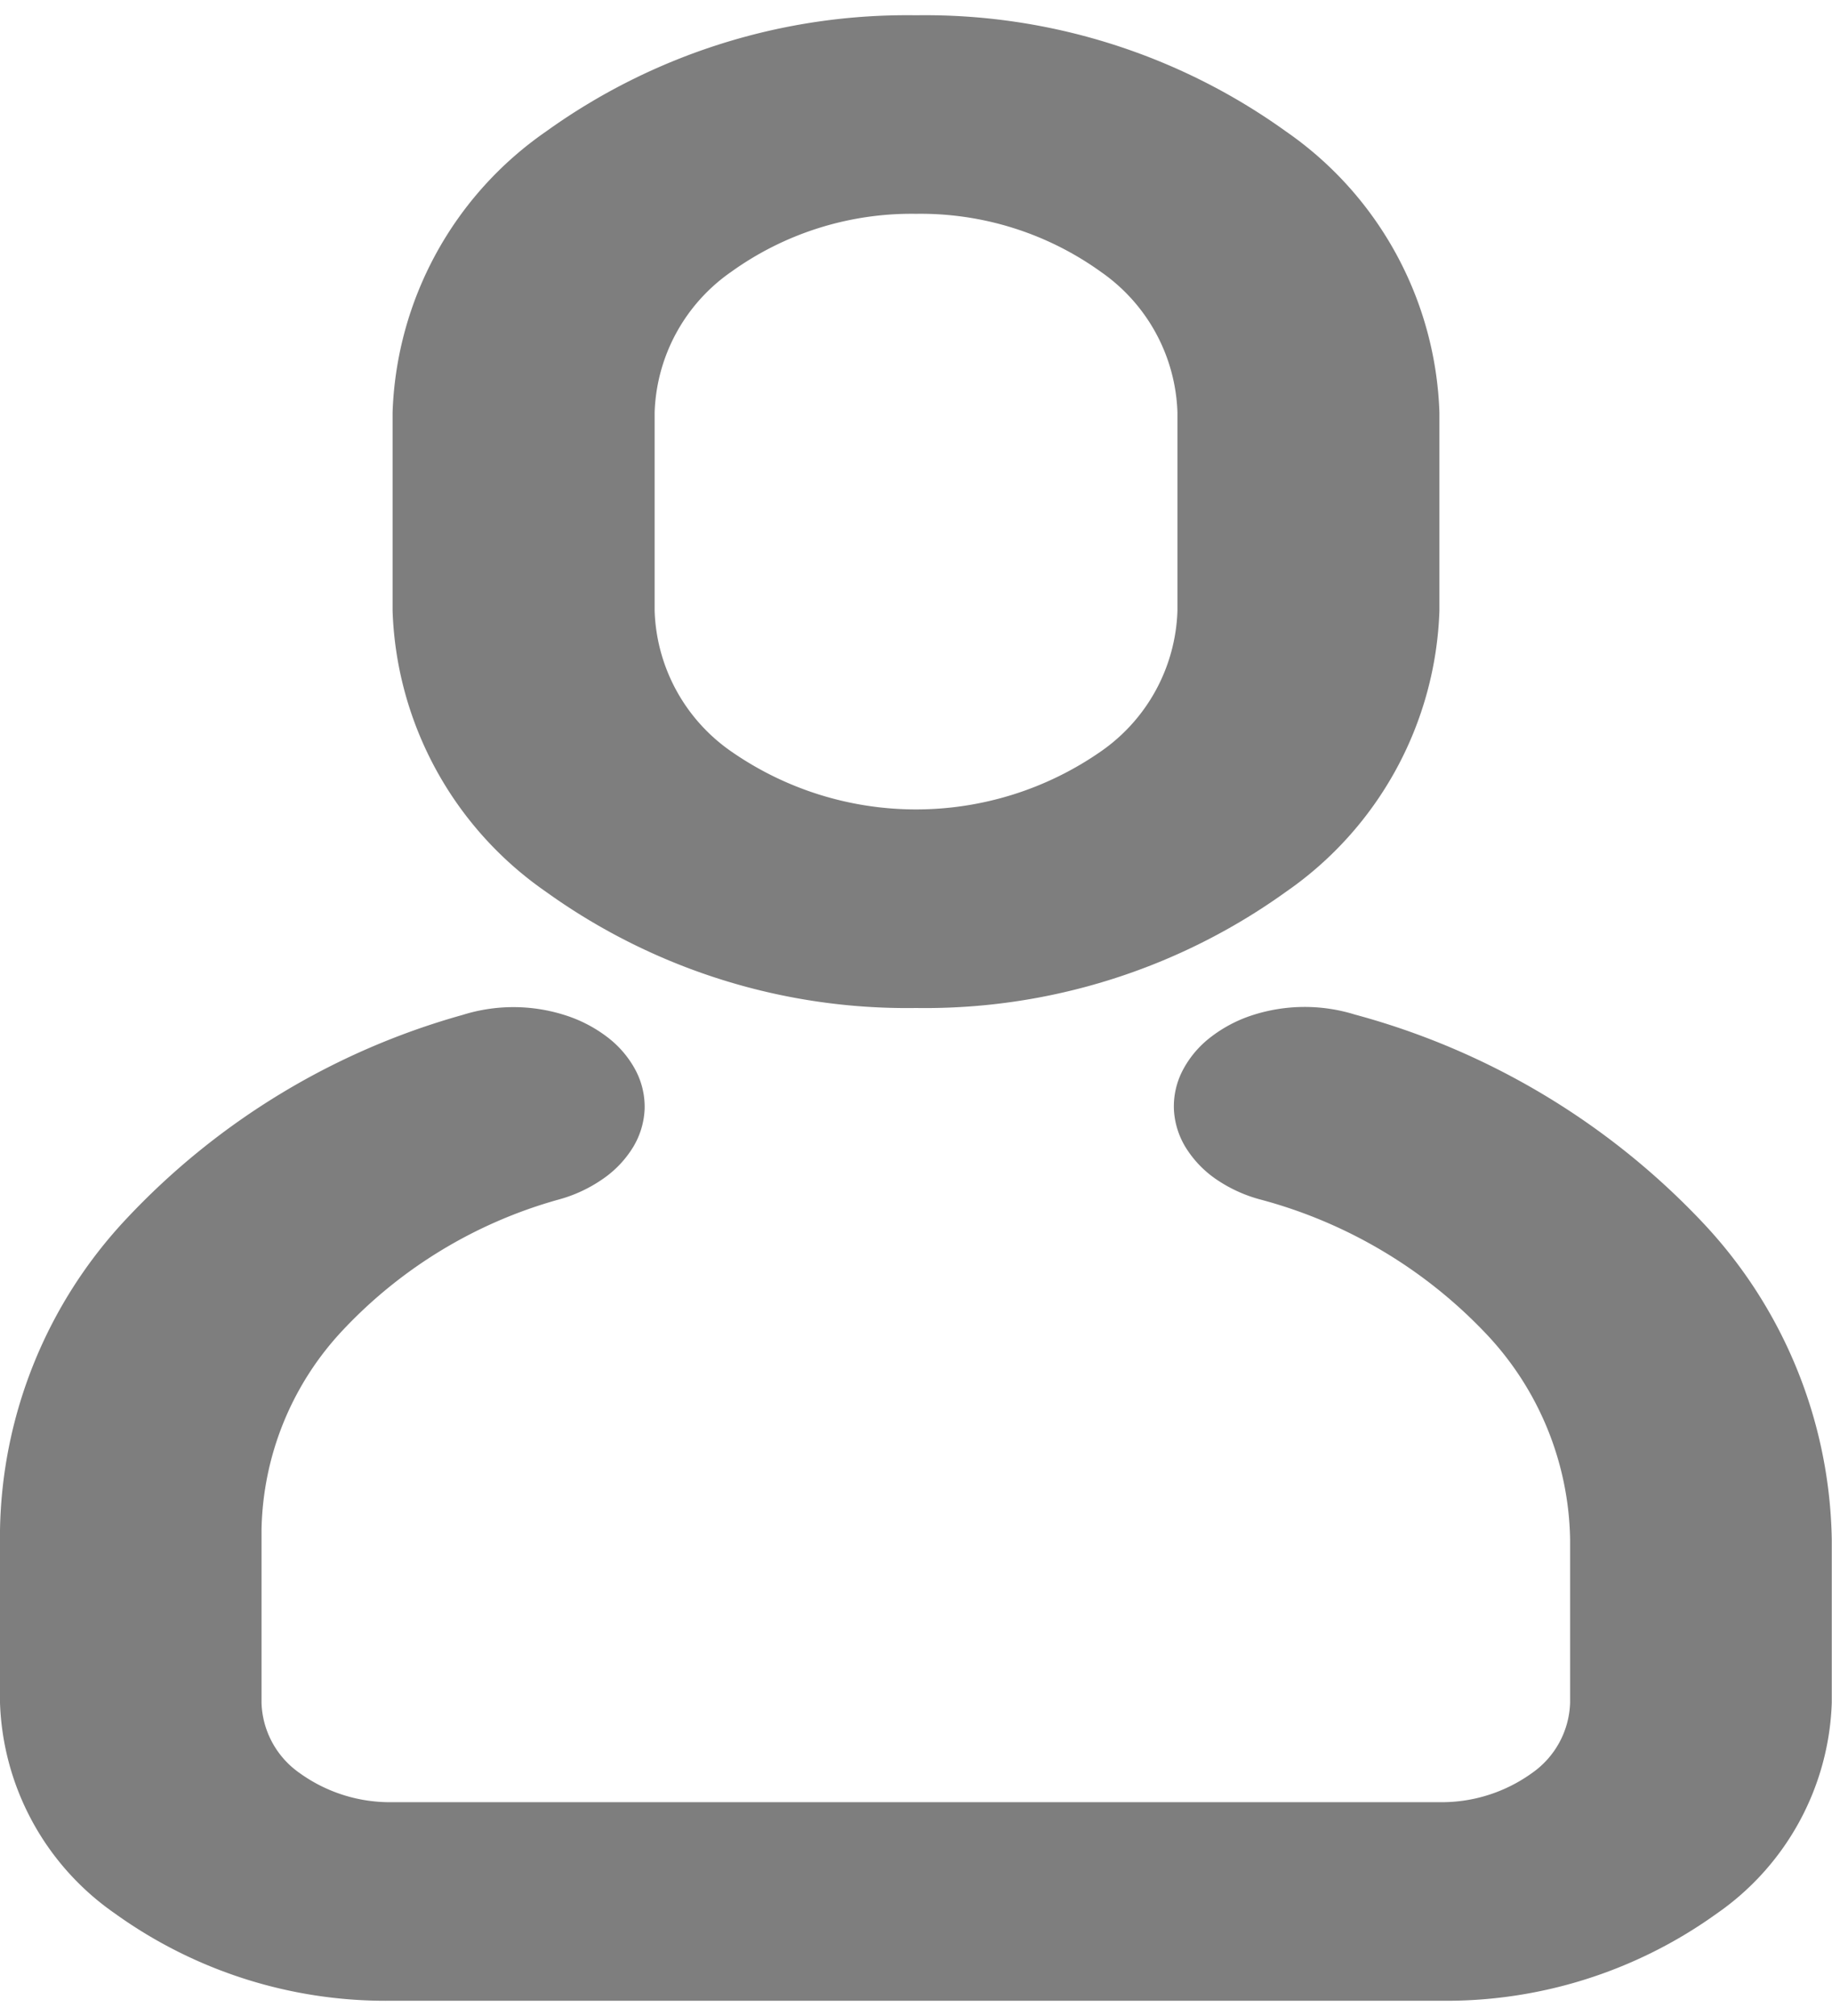 <svg xmlns="http://www.w3.org/2000/svg" width="20" height="22" viewBox="0 0 24 26">
  <path id="Customer" d="M6.239,13.091a2.223,2.223,0,0,1,1.334,0,1.817,1.817,0,0,1,.563.29,1.328,1.328,0,0,1,.37.433,1.026,1.026,0,0,1,.119.508,1.046,1.046,0,0,1-.151.5,1.382,1.382,0,0,1-.4.419,1.876,1.876,0,0,1-.581.269,6.135,6.135,0,0,0-2.823,1.71,3.916,3.916,0,0,0-1.064,2.619V22.1a1.166,1.166,0,0,0,.5.919,2.024,2.024,0,0,0,1.212.381H19.037a2.024,2.024,0,0,0,1.212-.381,1.166,1.166,0,0,0,.5-.919V19.959a4.009,4.009,0,0,0-1.107-2.7,6.308,6.308,0,0,0-2.932-1.746,1.892,1.892,0,0,1-.587-.263,1.4,1.4,0,0,1-.405-.416,1.052,1.052,0,0,1-.159-.5,1.022,1.022,0,0,1,.111-.51,1.316,1.316,0,0,1,.364-.437,1.8,1.8,0,0,1,.56-.295,2.223,2.223,0,0,1,1.336-.006,9.758,9.758,0,0,1,4.534,2.7,6.2,6.2,0,0,1,1.713,4.174V22.1a3.5,3.5,0,0,1-1.506,2.758A6.07,6.07,0,0,1,19.037,26H5.323a6.071,6.071,0,0,1-3.637-1.142A3.5,3.5,0,0,1,.18,22.1V19.838a6.1,6.1,0,0,1,1.659-4.081A9.563,9.563,0,0,1,6.239,13.091ZM12.18,0a8.1,8.1,0,0,1,4.849,1.523A4.664,4.664,0,0,1,19.037,5.2V7.8a4.665,4.665,0,0,1-2.008,3.677A8.1,8.1,0,0,1,12.18,13a8.1,8.1,0,0,1-4.849-1.523A4.665,4.665,0,0,1,5.323,7.8V5.2A4.665,4.665,0,0,1,7.332,1.523,8.1,8.1,0,0,1,12.18,0Zm0,2.6a4.048,4.048,0,0,0-2.424.762,2.332,2.332,0,0,0-1,1.838V7.8a2.332,2.332,0,0,0,1,1.838,4.24,4.24,0,0,0,4.849,0,2.332,2.332,0,0,0,1-1.838V5.2a2.332,2.332,0,0,0-1-1.838A4.048,4.048,0,0,0,12.18,2.6Z" transform="translate(-0.18)" fill="#7e7e7e"/>
</svg>
